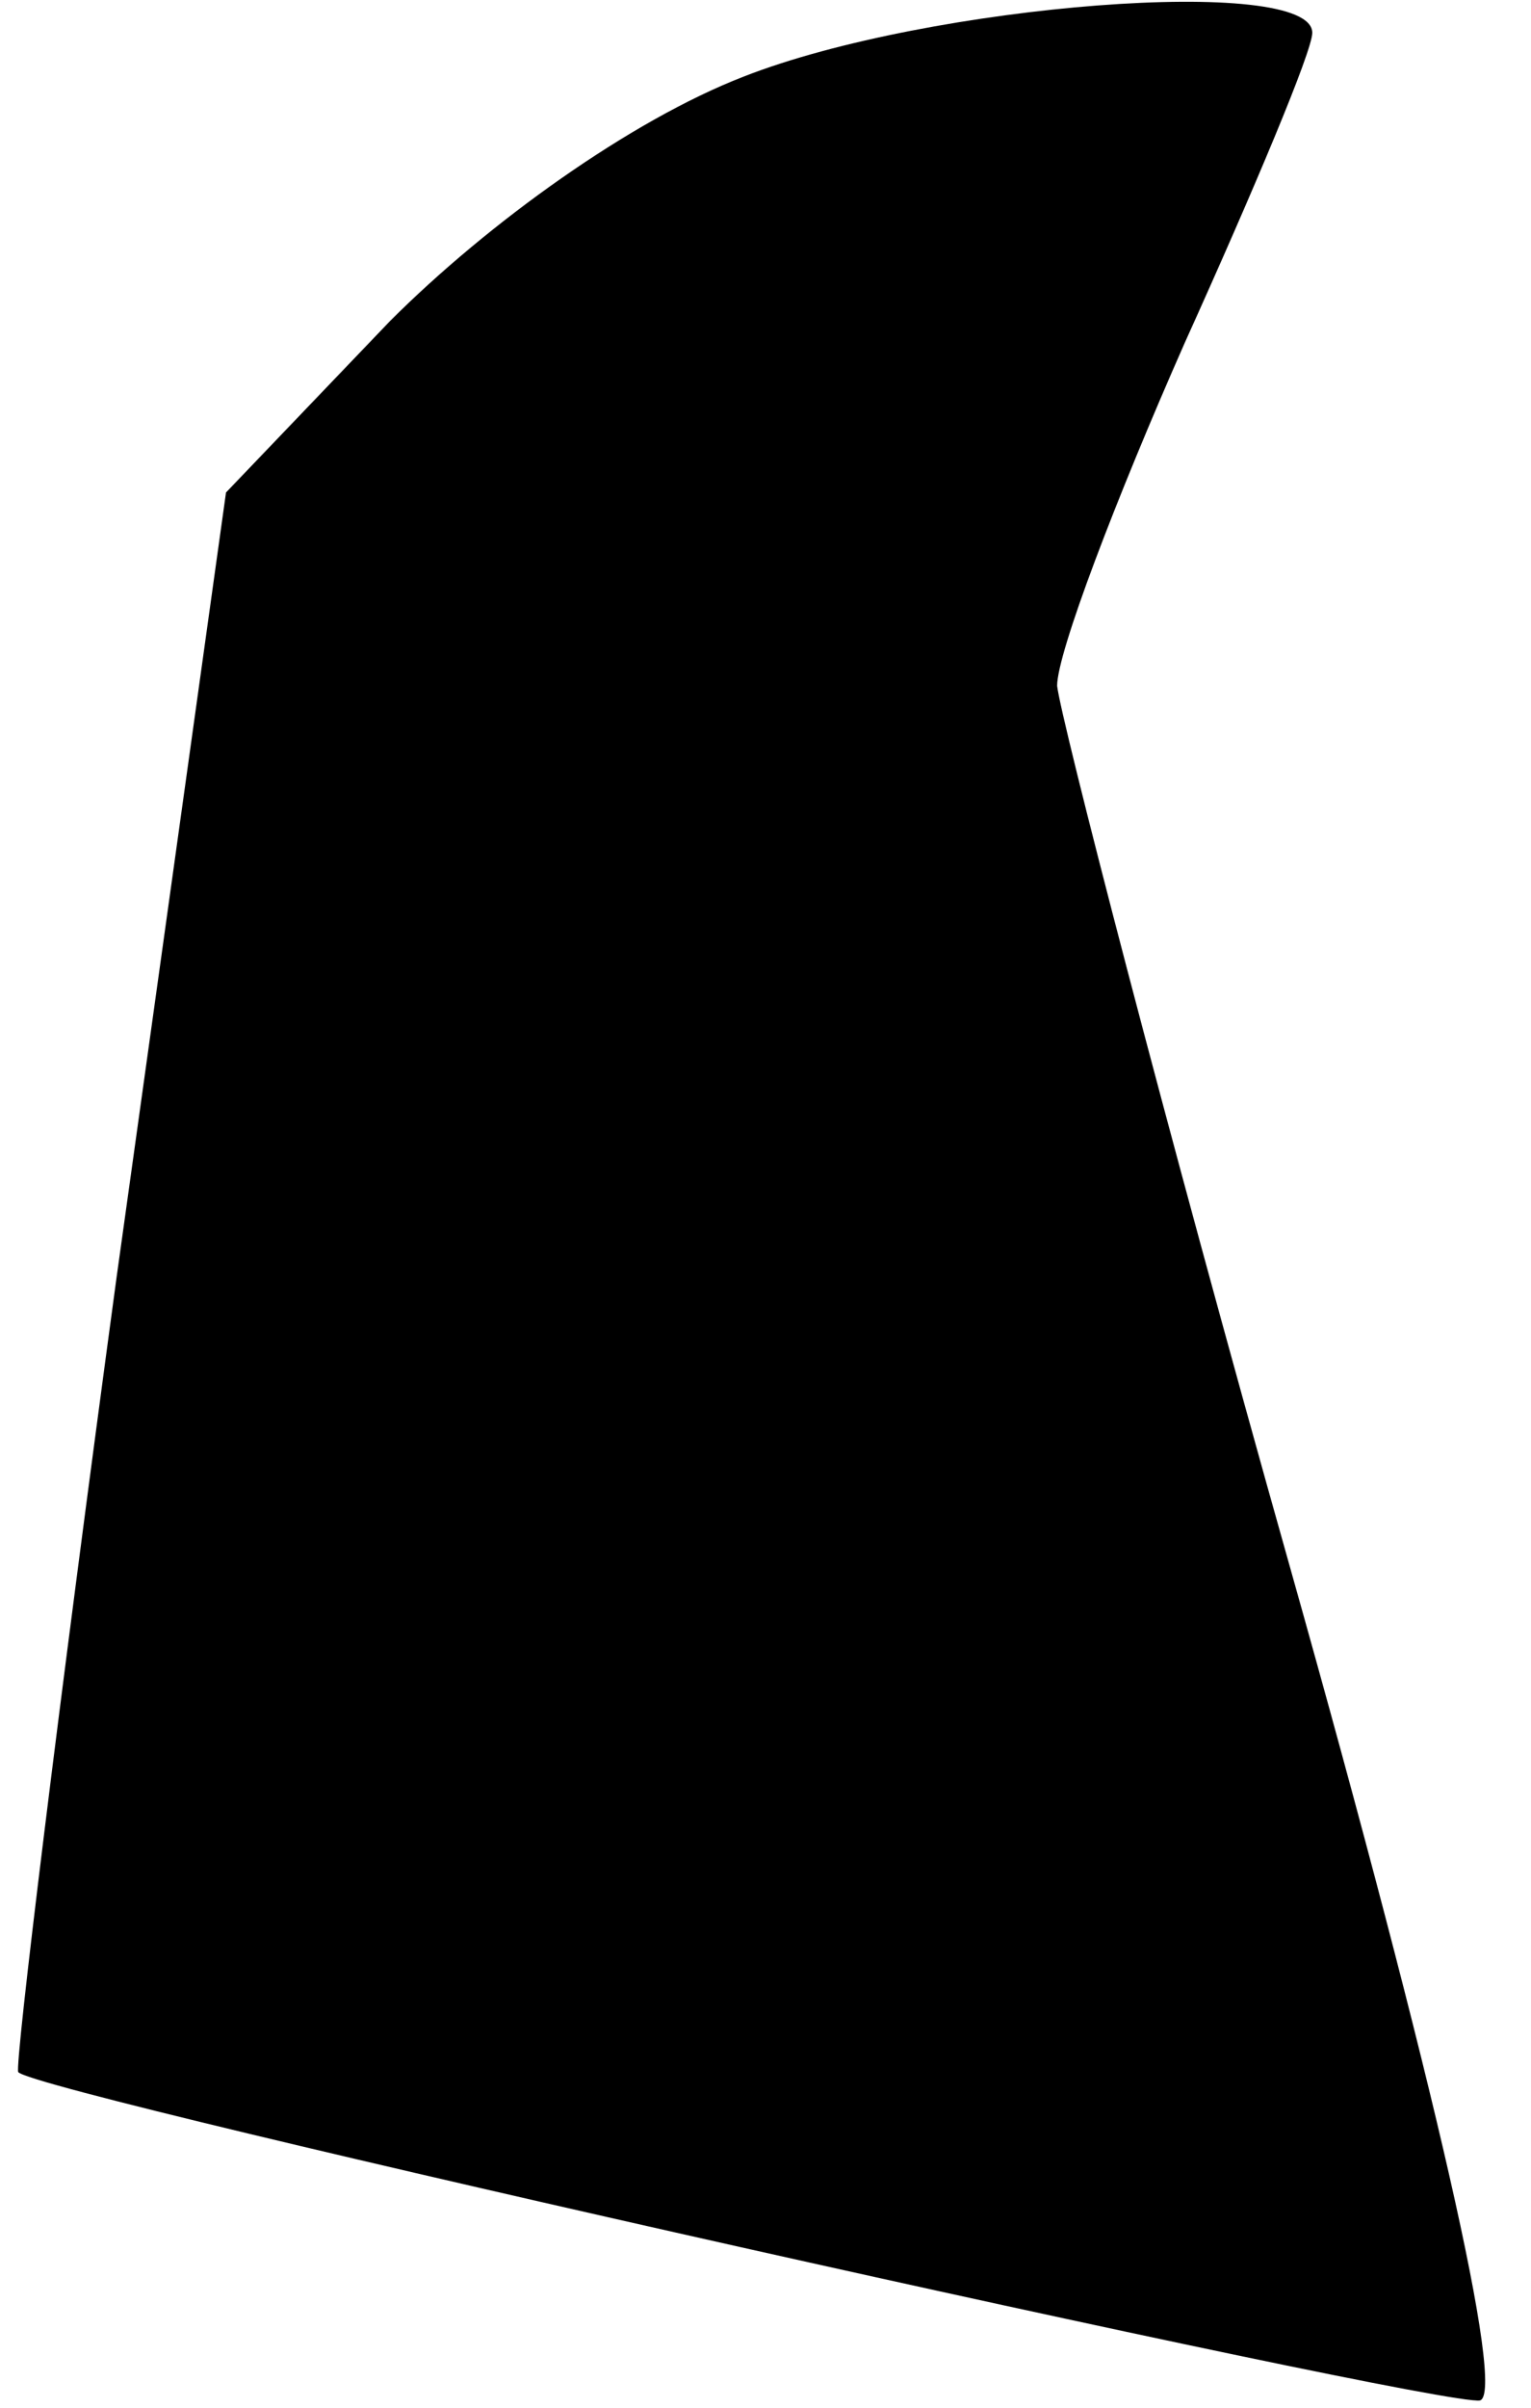 <?xml version="1.0" standalone="no"?>
<!DOCTYPE svg PUBLIC "-//W3C//DTD SVG 20010904//EN"
 "http://www.w3.org/TR/2001/REC-SVG-20010904/DTD/svg10.dtd">
<svg version="1.0" xmlns="http://www.w3.org/2000/svg"
 width="42pt" height="66pt" viewBox="0 0 42 66"
 preserveAspectRatio="xMidYMid meet">
<g transform="translate(0,66) scale(0.1,-0.1)"
fill="#000000" stroke="none">
<path fill="#000000" stroke="none" d="M204 639 c-31 -12 -70 -40 -97 -67
l-45 -47 -30 -215 c-16 -118 -28 -216 -27 -218 5 -6 390 -92 401 -90 7 2 -12
86 -52 228 -35 124 -63 233 -64 242 0 9 16 51 35 94 19 42 35 80 35 85 0 16
-105 8 -156 -12z"/>
</g>
</svg>

